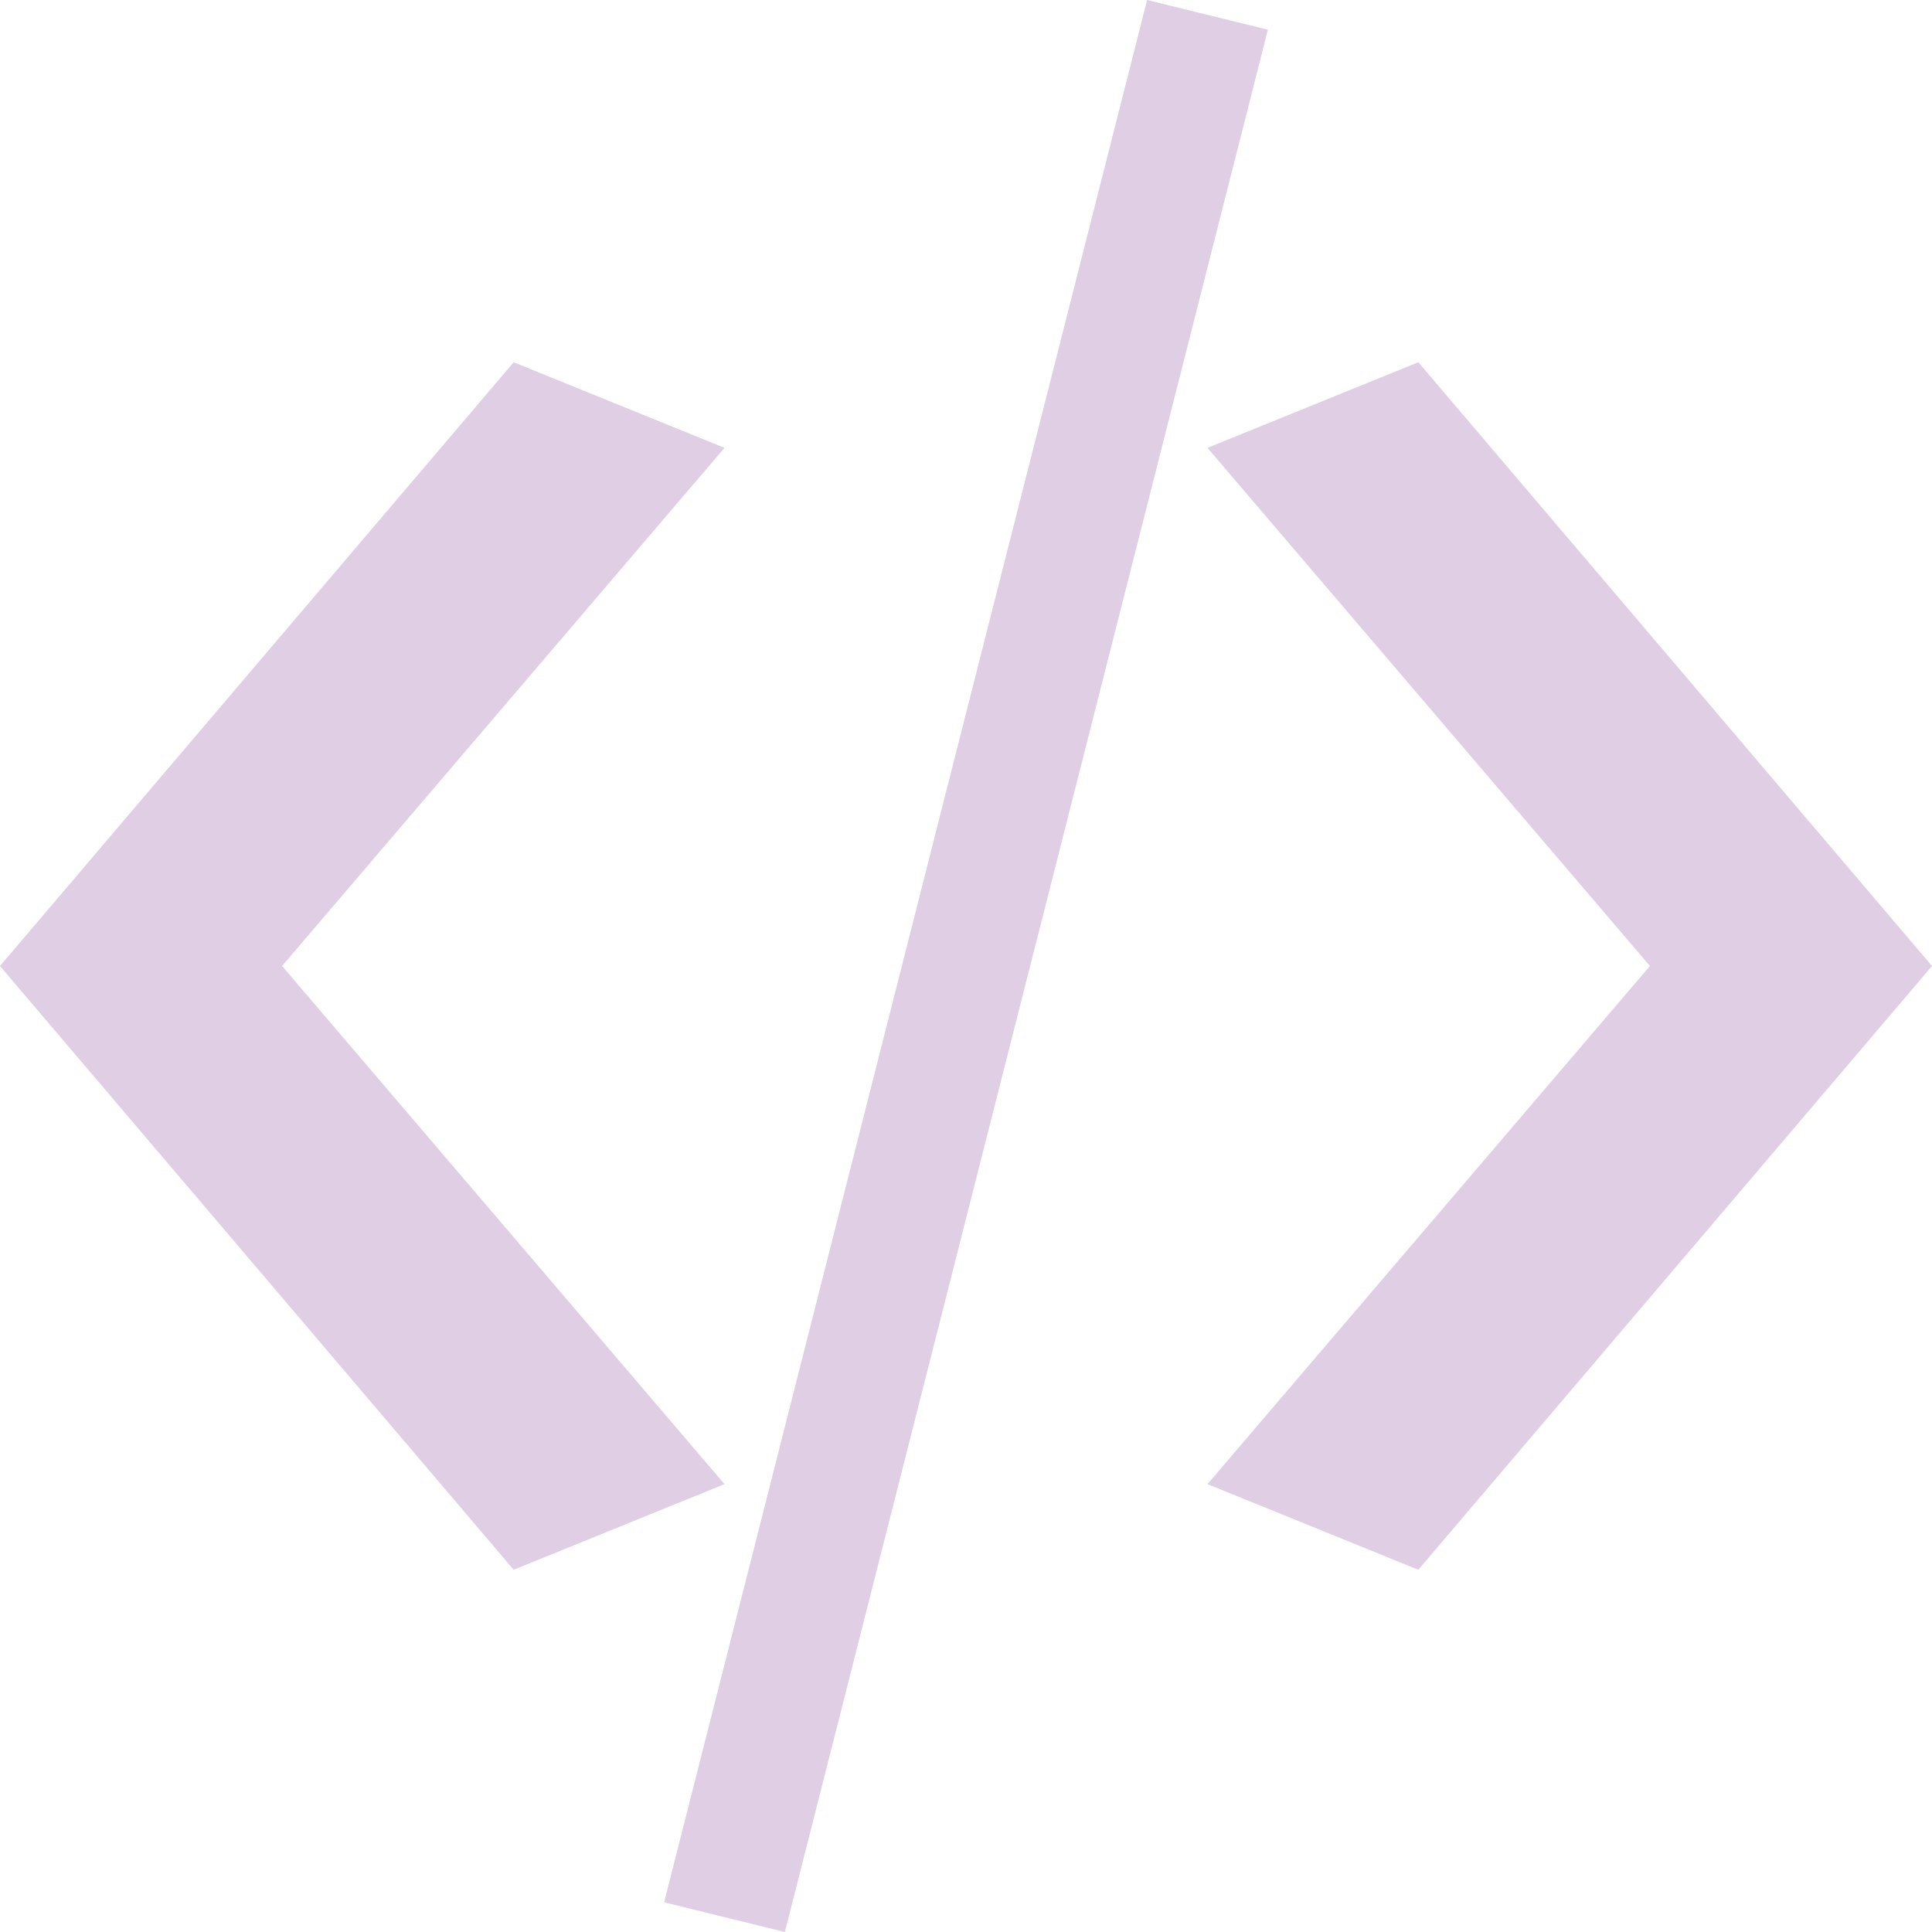 <svg xmlns="http://www.w3.org/2000/svg" width="16" height="16" version="1.1">
 <defs>
  <style id="current-color-scheme" type="text/css">
   .ColorScheme-Text { color:#dfcee4; } .ColorScheme-Highlight { color:#4285f4; } .ColorScheme-NeutralText { color:#ff9800; } .ColorScheme-PositiveText { color:#4caf50; } .ColorScheme-NegativeText { color:#f44336; }
  </style>
 </defs>
 <path style="fill:currentColor" class="ColorScheme-Text" d="M 9.5,0 5.5,15.754 6.5,16 10.5,0.246 Z M 4.254,3 0,8 4.254,13 6,12.291 2.336,8 6,3.709 Z M 11.746,3 10,3.709 13.664,8 10,12.291 11.746,13 16,8 Z"/>
</svg>
